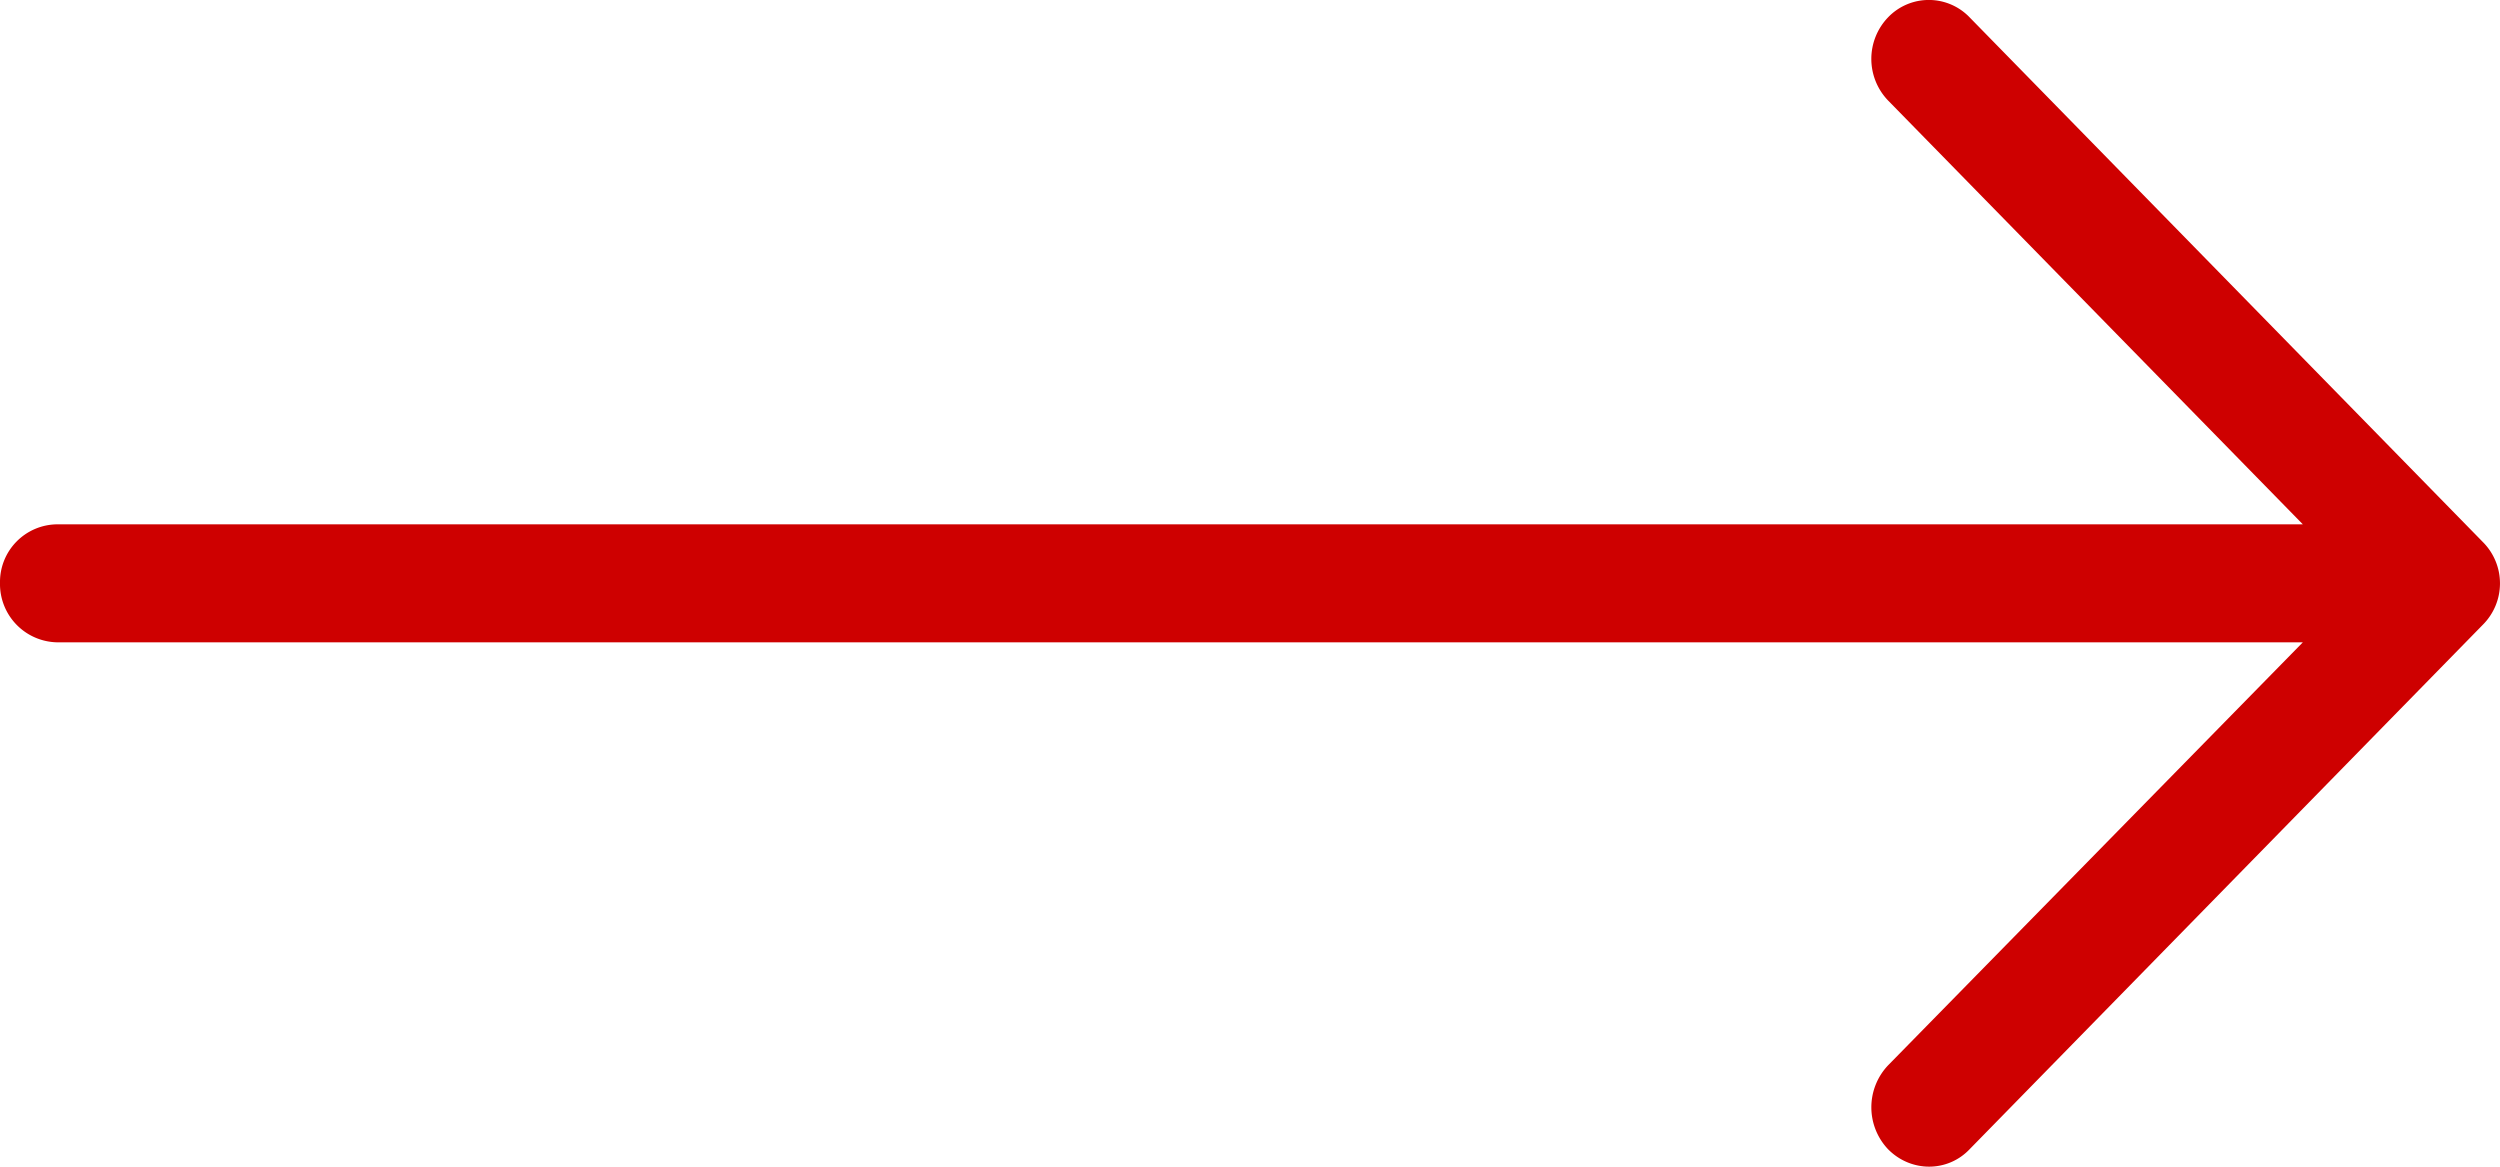 <svg xmlns="http://www.w3.org/2000/svg" width="30" height="14" viewBox="0 0 30 14">
    <path fill="#CE0000" fill-rule="nonzero" d="M23.637.21a.678.678 0 0 0-.982 0 .72.72 0 0 0 0 .994l4.979 5.088H.687A.692.692 0 0 0 0 6.995a.7.7 0 0 0 .687.713h26.947l-4.979 5.078a.732.732 0 0 0 0 1.003c.275.281.717.281.982 0l6.157-6.292a.702.702 0 0 0 0-.993L23.637.21z"/>
</svg>
